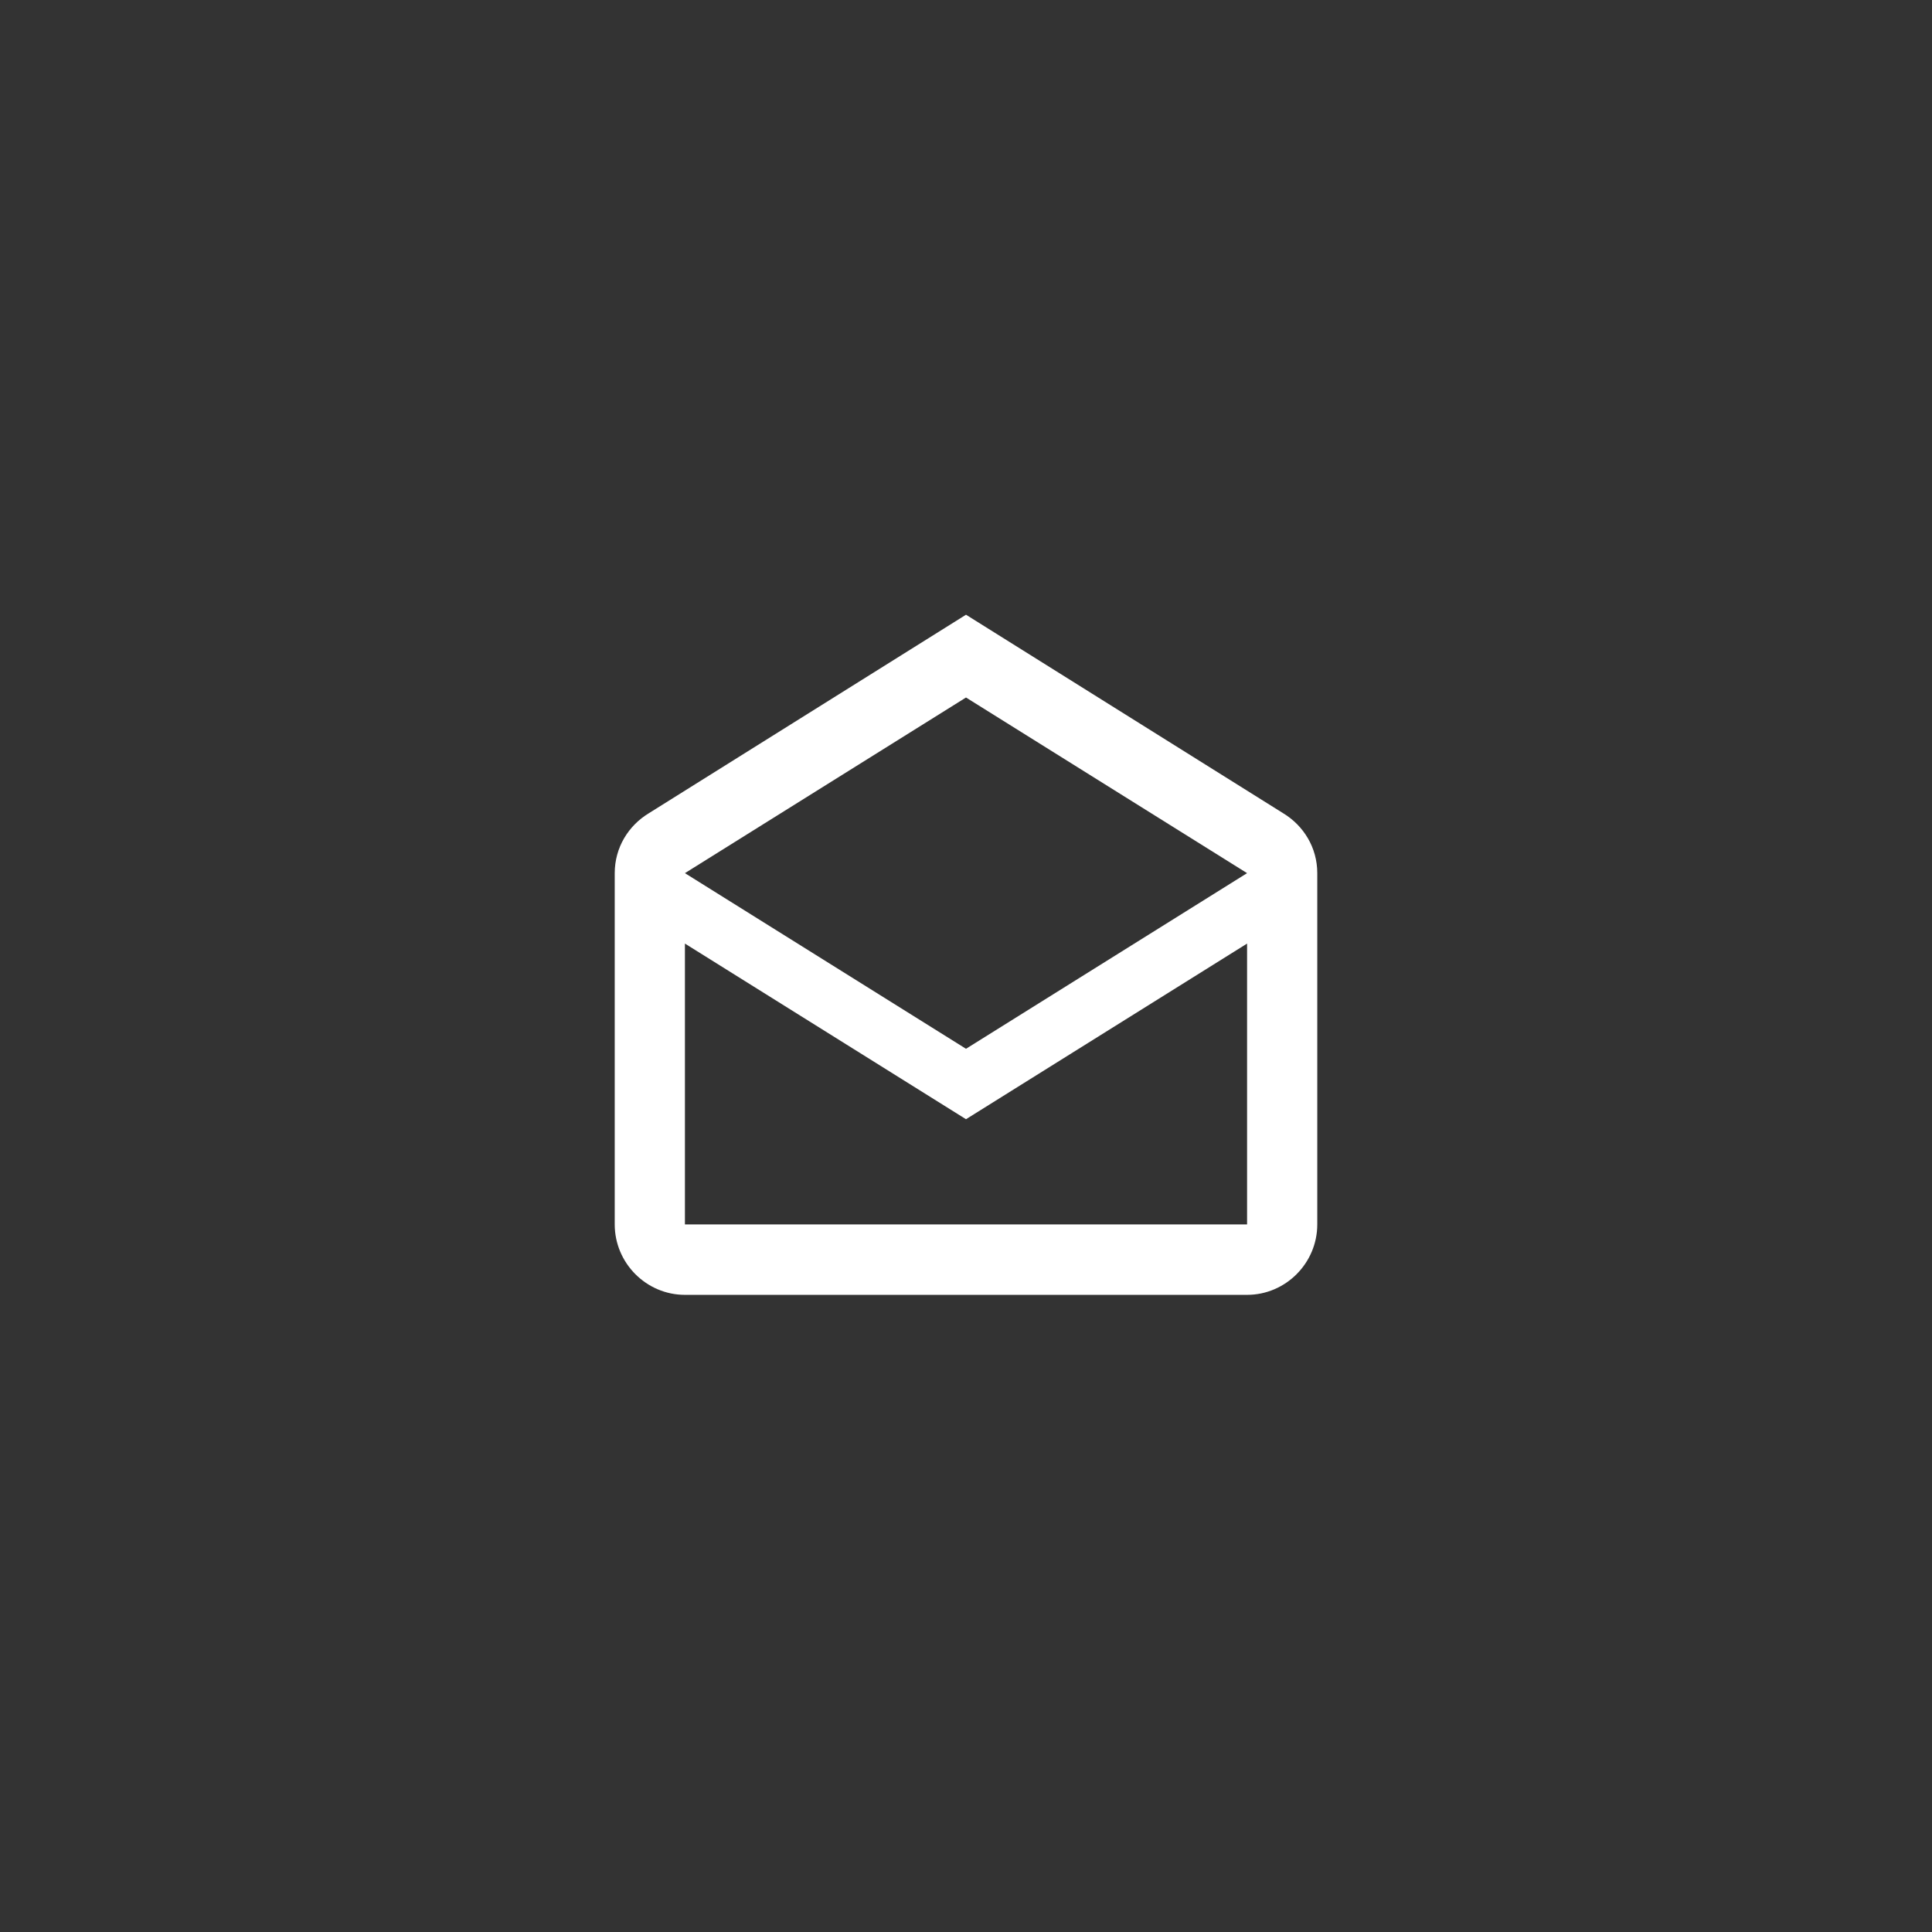 <svg xmlns="http://www.w3.org/2000/svg" xmlns:xlink="http://www.w3.org/1999/xlink" width="44" zoomAndPan="magnify" viewBox="0 0 33 33" height="44" preserveAspectRatio="xMidYMid meet" version="1.0"><rect x="0" y="0" width="33" height="33" fill="#333333" stroke="none"/><path fill="#ffffff" d="M 21.918 13.891 L 16.5 10.5 L 11.082 13.891 C 10.734 14.102 10.5 14.477 10.5 14.914 L 10.5 20.914 C 10.5 21.574 11.039 22.117 11.699 22.117 L 21.301 22.117 C 21.961 22.117 22.5 21.574 22.5 20.914 L 22.5 14.914 C 22.5 14.477 22.266 14.102 21.918 13.891 Z M 21.301 20.914 L 11.699 20.914 L 11.699 16.117 L 16.5 19.117 L 21.301 16.117 Z M 16.5 17.914 L 11.699 14.914 L 16.5 11.914 L 21.301 14.914 Z M 16.5 17.914 " fill-opacity="1" fill-rule="nonzero"/></svg>